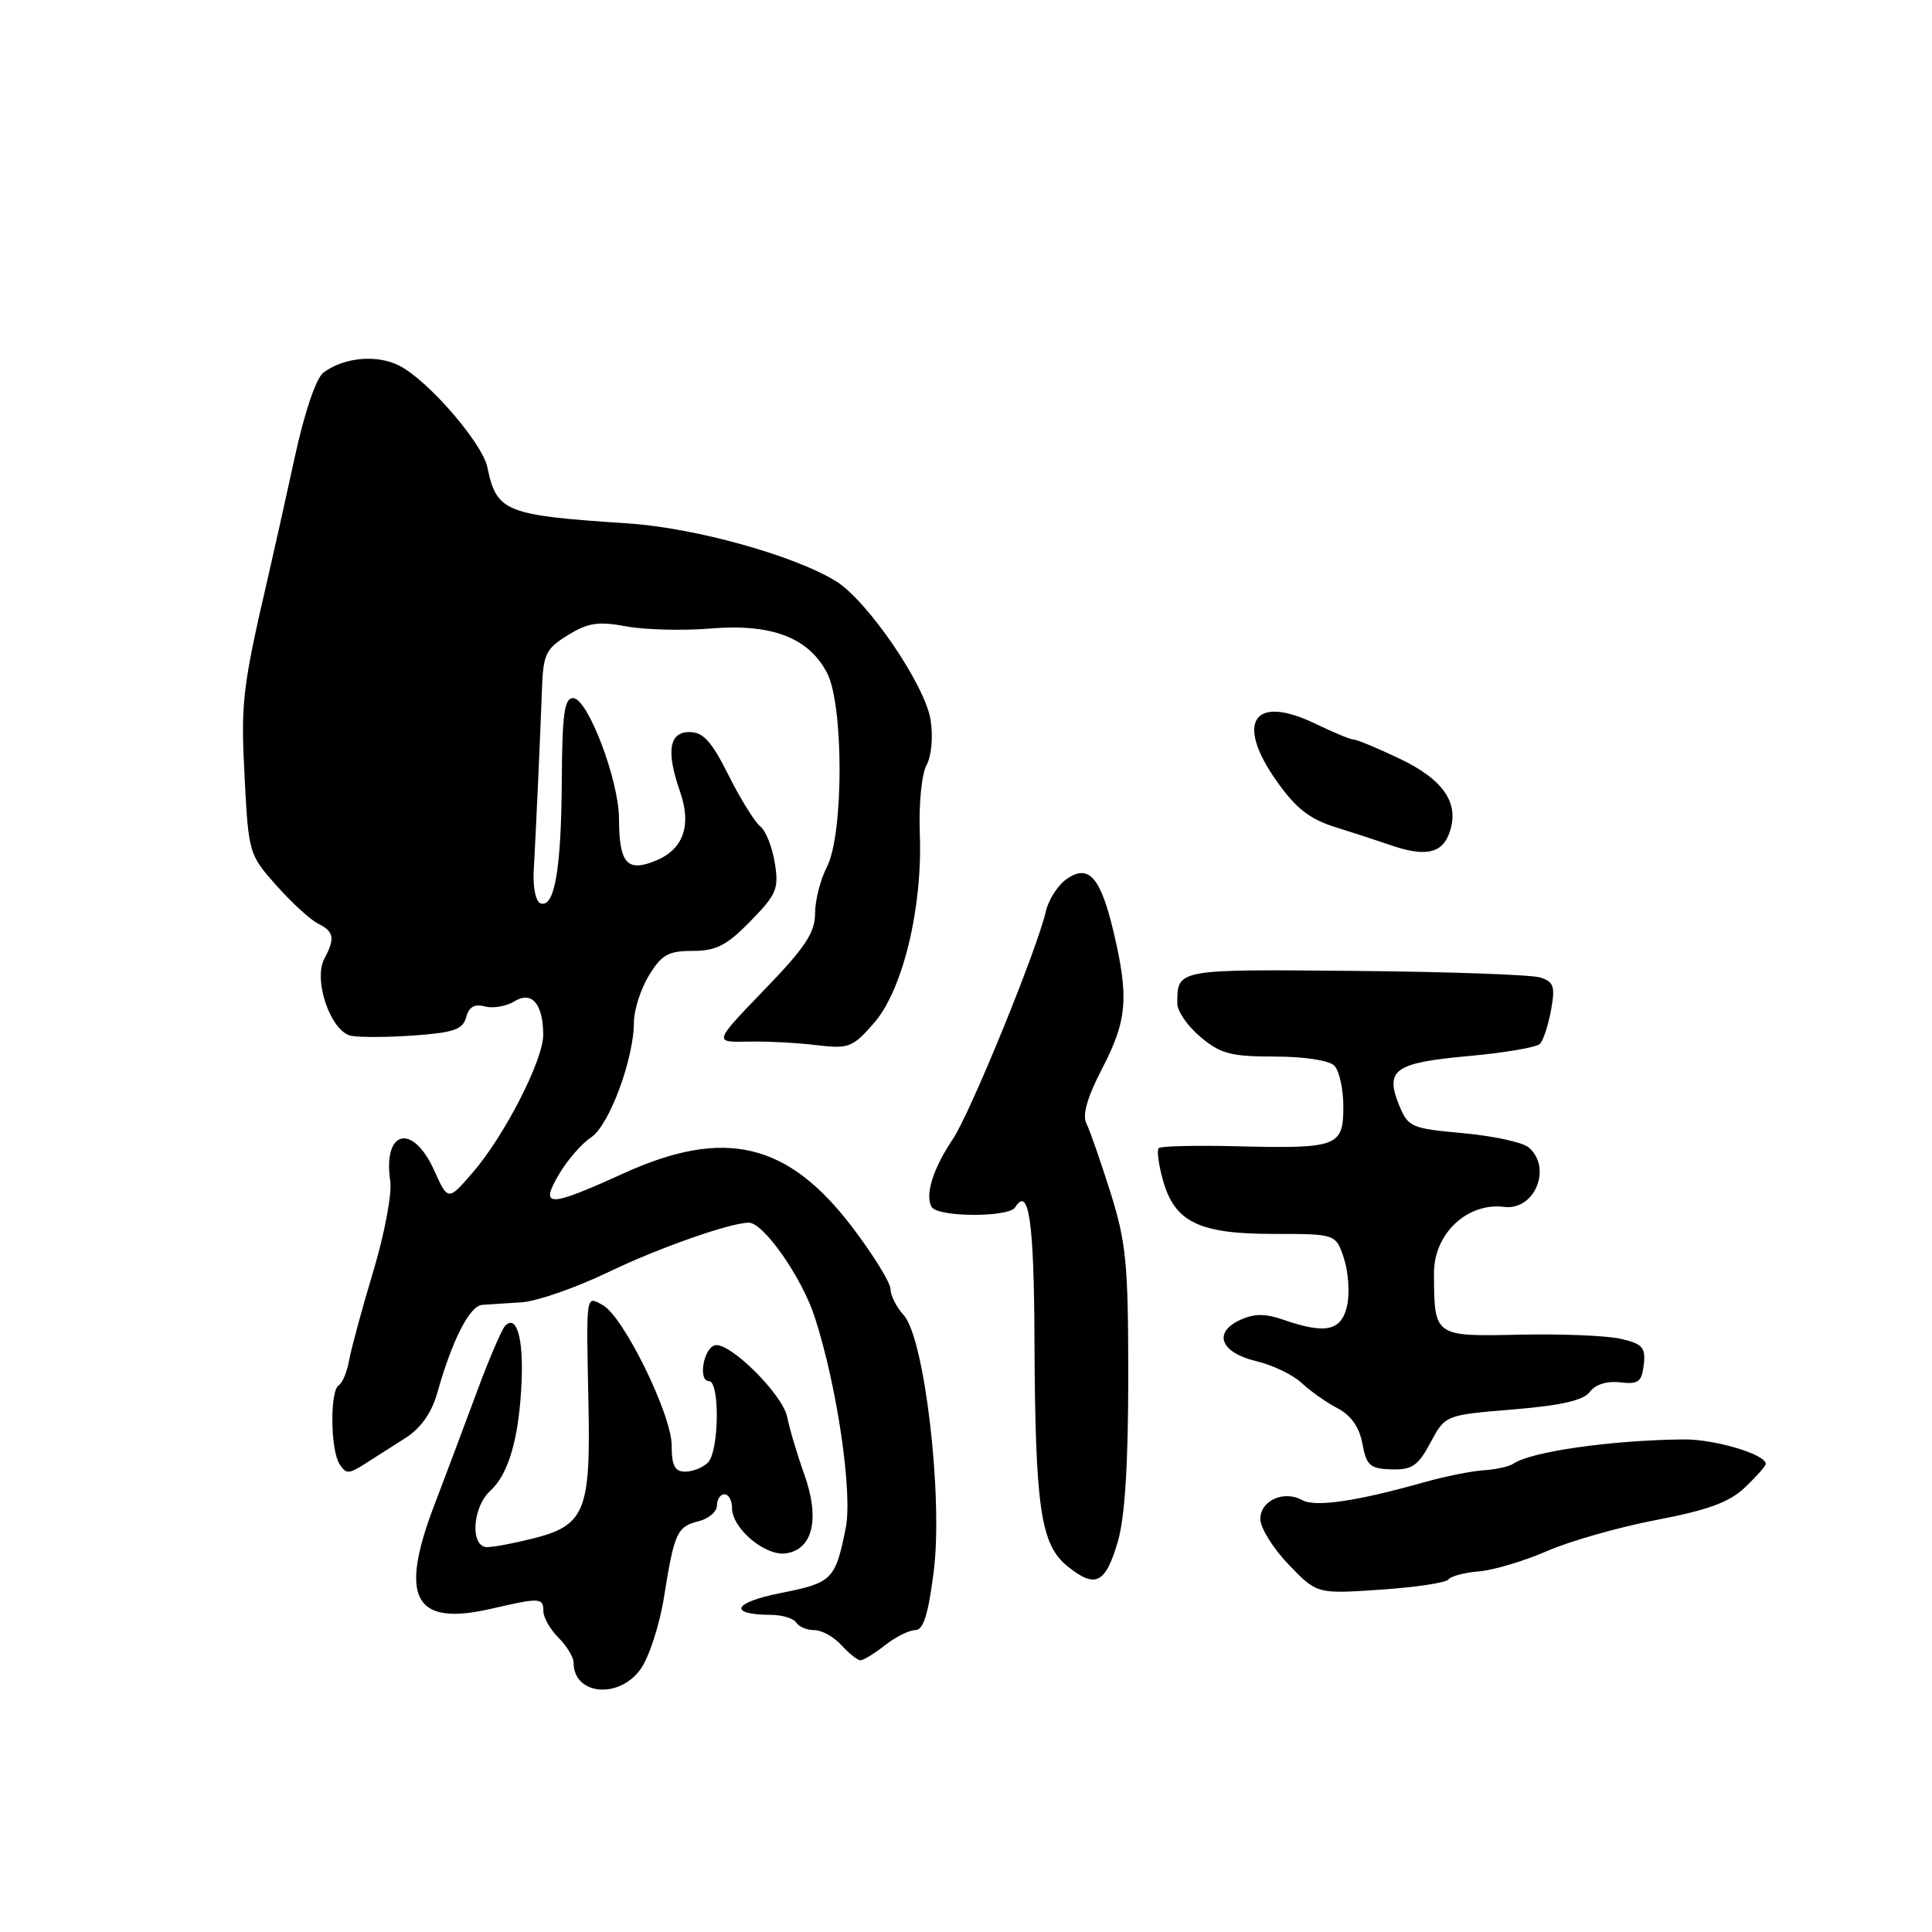 <?xml version="1.0" encoding="UTF-8" standalone="no"?>
<!DOCTYPE svg PUBLIC "-//W3C//DTD SVG 1.1//EN" "http://www.w3.org/Graphics/SVG/1.1/DTD/svg11.dtd" >
<svg xmlns="http://www.w3.org/2000/svg" xmlns:xlink="http://www.w3.org/1999/xlink" version="1.1" viewBox="0 0 256 256">
 <g >
 <path fill="currentColor"
d=" M 84.89 221.16 C 86.00 219.59 87.39 215.34 87.97 211.71 C 89.35 203.07 89.70 202.29 92.57 201.57 C 93.91 201.24 95.00 200.30 95.00 199.48 C 95.00 198.67 95.45 198.00 96.00 198.00 C 96.55 198.00 97.00 198.82 97.00 199.83 C 97.00 202.53 101.39 206.22 104.13 205.83 C 107.72 205.32 108.67 201.23 106.57 195.36 C 105.62 192.69 104.60 189.27 104.31 187.77 C 103.72 184.74 96.54 177.66 94.68 178.27 C 93.18 178.76 92.50 183.00 93.93 183.00 C 95.41 183.00 95.29 192.31 93.80 193.80 C 93.14 194.46 91.79 195.00 90.80 195.00 C 89.41 195.00 89.00 194.20 89.00 191.53 C 89.00 187.43 82.59 174.38 79.85 172.92 C 77.60 171.71 77.67 171.16 77.98 186.26 C 78.26 200.25 77.46 202.14 70.62 203.86 C 68.14 204.49 65.41 205.00 64.56 205.00 C 62.26 205.00 62.57 199.70 65.00 197.50 C 67.42 195.31 68.81 190.41 69.12 182.94 C 69.35 177.25 68.43 174.16 66.95 175.66 C 66.49 176.12 64.79 180.10 63.16 184.50 C 61.53 188.90 59.03 195.56 57.60 199.30 C 52.82 211.78 54.85 215.53 65.09 213.17 C 71.56 211.67 72.00 211.69 72.00 213.50 C 72.00 214.32 72.90 215.90 74.00 217.00 C 75.10 218.10 76.00 219.59 76.00 220.30 C 76.00 224.61 82.01 225.19 84.89 221.16 Z  M 117.27 218.00 C 118.67 216.90 120.47 216.00 121.28 216.00 C 122.35 216.00 123.00 213.94 123.72 208.25 C 124.98 198.39 122.51 177.31 119.75 174.27 C 118.79 173.21 118.00 171.66 118.00 170.82 C 118.00 169.98 115.75 166.33 113.00 162.70 C 104.41 151.35 96.03 149.37 82.57 155.50 C 72.64 160.02 71.46 160.03 74.08 155.58 C 75.19 153.70 77.10 151.51 78.33 150.70 C 80.72 149.13 84.00 140.31 84.00 135.41 C 84.01 133.81 84.90 131.04 85.99 129.25 C 87.67 126.50 88.56 126.00 91.78 126.00 C 94.90 126.00 96.29 125.28 99.44 122.06 C 102.92 118.50 103.22 117.76 102.66 114.32 C 102.32 112.22 101.46 110.06 100.74 109.50 C 100.02 108.95 98.14 105.91 96.55 102.75 C 94.28 98.21 93.18 97.00 91.34 97.00 C 88.66 97.00 88.25 99.56 90.10 104.87 C 91.67 109.36 90.57 112.52 86.92 114.03 C 83.09 115.62 82.04 114.43 82.02 108.46 C 82.00 103.34 77.87 92.50 75.94 92.50 C 74.78 92.50 74.49 94.62 74.44 103.50 C 74.37 115.17 73.48 120.33 71.63 119.70 C 70.99 119.48 70.60 117.60 70.72 115.41 C 71.03 109.83 71.60 97.39 71.81 91.33 C 71.98 86.66 72.32 85.97 75.25 84.16 C 77.93 82.51 79.28 82.31 83.00 83.00 C 85.47 83.46 90.51 83.58 94.19 83.28 C 102.25 82.61 107.17 84.49 109.60 89.19 C 111.81 93.47 111.79 110.56 109.58 114.85 C 108.71 116.53 108.00 119.32 108.00 121.05 C 108.00 123.57 106.68 125.57 101.28 131.15 C 94.57 138.11 94.57 138.11 99.03 138.02 C 101.49 137.96 105.58 138.17 108.13 138.48 C 112.46 139.00 112.96 138.81 115.78 135.59 C 119.61 131.24 122.26 120.33 121.88 110.50 C 121.73 106.56 122.12 102.58 122.77 101.39 C 123.43 100.17 123.66 97.65 123.31 95.39 C 122.57 90.73 114.91 79.53 110.72 76.98 C 105.09 73.55 92.01 69.93 83.16 69.35 C 66.91 68.28 65.81 67.84 64.58 61.92 C 63.92 58.72 56.76 50.44 52.96 48.48 C 49.99 46.94 45.64 47.32 42.88 49.35 C 41.90 50.06 40.38 54.52 39.07 60.52 C 37.88 66.01 36.27 73.20 35.51 76.50 C 32.12 91.11 31.89 93.08 32.41 102.94 C 32.93 113.04 32.99 113.25 36.63 117.34 C 38.67 119.63 41.16 121.91 42.17 122.40 C 44.26 123.43 44.42 124.35 42.98 127.03 C 41.46 129.87 43.85 136.74 46.54 137.25 C 47.69 137.47 51.48 137.45 54.95 137.20 C 60.14 136.82 61.34 136.40 61.77 134.79 C 62.12 133.43 62.87 132.99 64.25 133.36 C 65.34 133.64 67.09 133.34 68.15 132.69 C 70.45 131.26 71.96 132.99 71.98 137.09 C 72.00 140.43 66.90 150.41 62.67 155.33 C 59.37 159.15 59.37 159.15 57.53 155.08 C 54.68 148.76 50.71 149.73 51.71 156.50 C 51.96 158.15 50.94 163.55 49.45 168.50 C 47.96 173.45 46.53 178.74 46.26 180.26 C 45.99 181.78 45.37 183.27 44.88 183.57 C 43.70 184.30 43.78 192.11 44.99 194.00 C 45.84 195.33 46.21 195.33 48.30 194.00 C 49.60 193.18 52.04 191.62 53.73 190.54 C 55.78 189.23 57.19 187.22 57.95 184.54 C 59.91 177.57 62.24 173.00 63.90 172.90 C 64.78 172.84 67.14 172.69 69.14 172.56 C 71.14 172.43 76.31 170.63 80.64 168.55 C 87.29 165.35 96.65 162.06 99.20 162.01 C 101.16 161.98 106.22 169.21 107.95 174.50 C 110.92 183.63 113.00 197.83 112.06 202.50 C 110.68 209.34 110.28 209.73 103.42 211.09 C 97.09 212.35 96.41 213.95 102.19 213.98 C 103.67 213.99 105.16 214.45 105.50 215.00 C 105.84 215.55 106.92 216.00 107.90 216.00 C 108.89 216.00 110.50 216.90 111.50 218.00 C 112.50 219.10 113.63 220.00 114.02 220.00 C 114.41 220.00 115.87 219.10 117.27 218.00 Z  M 191.92 209.29 C 192.24 208.85 194.07 208.37 196.00 208.21 C 197.93 208.05 201.97 206.84 205.00 205.52 C 208.03 204.20 214.55 202.34 219.50 201.40 C 226.32 200.09 229.16 199.05 231.22 197.09 C 232.72 195.66 233.96 194.27 233.97 193.99 C 234.04 192.73 227.23 190.69 223.09 190.73 C 213.48 190.83 202.87 192.34 200.50 193.96 C 199.95 194.33 198.19 194.72 196.58 194.82 C 194.97 194.92 191.37 195.65 188.58 196.44 C 179.75 198.93 174.27 199.73 172.57 198.78 C 170.13 197.42 167.00 198.82 167.00 201.28 C 167.00 202.45 168.69 205.17 170.75 207.31 C 174.50 211.21 174.50 211.21 182.92 210.64 C 187.55 210.33 191.60 209.72 191.92 209.29 Z  M 148.14 204.19 C 149.05 201.05 149.50 193.89 149.50 182.50 C 149.50 167.42 149.23 164.65 147.14 158.00 C 145.84 153.88 144.41 149.76 143.95 148.86 C 143.39 147.75 144.07 145.37 146.06 141.55 C 149.34 135.23 149.60 132.18 147.59 123.64 C 145.85 116.23 144.27 114.42 141.33 116.48 C 140.18 117.29 138.94 119.20 138.59 120.73 C 137.40 125.88 128.58 147.47 126.26 150.93 C 123.62 154.85 122.52 158.41 123.46 159.94 C 124.30 161.30 133.68 161.33 134.51 159.98 C 136.31 157.07 137.01 161.77 137.07 177.31 C 137.17 199.92 137.87 204.68 141.50 207.58 C 145.18 210.52 146.49 209.85 148.14 204.19 Z  M 189.55 191.15 C 191.50 187.50 191.50 187.50 200.50 186.76 C 206.91 186.23 209.84 185.55 210.67 184.42 C 211.39 183.45 212.93 182.96 214.67 183.17 C 217.09 183.45 217.54 183.12 217.81 180.84 C 218.07 178.56 217.65 178.07 214.81 177.41 C 212.99 176.98 206.94 176.73 201.38 176.85 C 190.01 177.10 190.04 177.13 190.01 168.71 C 189.99 163.48 194.41 159.31 199.31 159.92 C 203.38 160.43 205.72 154.68 202.53 152.02 C 201.72 151.35 197.81 150.51 193.85 150.15 C 186.99 149.53 186.58 149.35 185.39 146.44 C 183.49 141.75 184.78 140.83 194.52 139.94 C 199.32 139.51 203.61 138.78 204.05 138.32 C 204.49 137.87 205.15 135.86 205.52 133.85 C 206.09 130.70 205.90 130.10 204.07 129.52 C 202.91 129.15 191.85 128.76 179.50 128.65 C 155.80 128.43 156.00 128.39 156.00 132.99 C 156.00 134.00 157.38 135.99 159.08 137.41 C 161.72 139.63 163.10 140.00 168.88 140.00 C 172.77 140.00 176.10 140.50 176.80 141.20 C 177.46 141.86 178.00 144.30 178.00 146.63 C 178.00 151.93 177.25 152.21 164.01 151.89 C 158.52 151.75 153.81 151.86 153.54 152.13 C 153.27 152.39 153.51 154.28 154.08 156.32 C 155.63 161.93 158.83 163.50 168.71 163.50 C 177.01 163.50 177.01 163.50 178.08 166.75 C 178.67 168.54 178.86 171.36 178.50 173.00 C 177.76 176.36 175.66 176.82 170.07 174.88 C 167.67 174.04 166.20 174.04 164.35 174.89 C 160.68 176.56 161.72 179.24 166.46 180.36 C 168.62 180.87 171.32 182.17 172.45 183.23 C 173.58 184.30 175.72 185.81 177.21 186.59 C 179.01 187.53 180.12 189.10 180.53 191.31 C 181.07 194.20 181.54 194.62 184.37 194.70 C 187.10 194.78 187.90 194.23 189.55 191.15 Z  M 192.00 110.50 C 193.50 106.54 191.38 103.33 185.40 100.50 C 182.50 99.12 179.79 98.00 179.38 98.00 C 178.97 98.00 176.70 97.06 174.34 95.92 C 166.10 91.93 163.60 95.63 169.19 103.54 C 171.74 107.14 173.54 108.54 177.00 109.62 C 179.47 110.39 182.62 111.42 184.00 111.90 C 188.69 113.56 190.99 113.16 192.00 110.50 Z "/>
</g>
</svg>